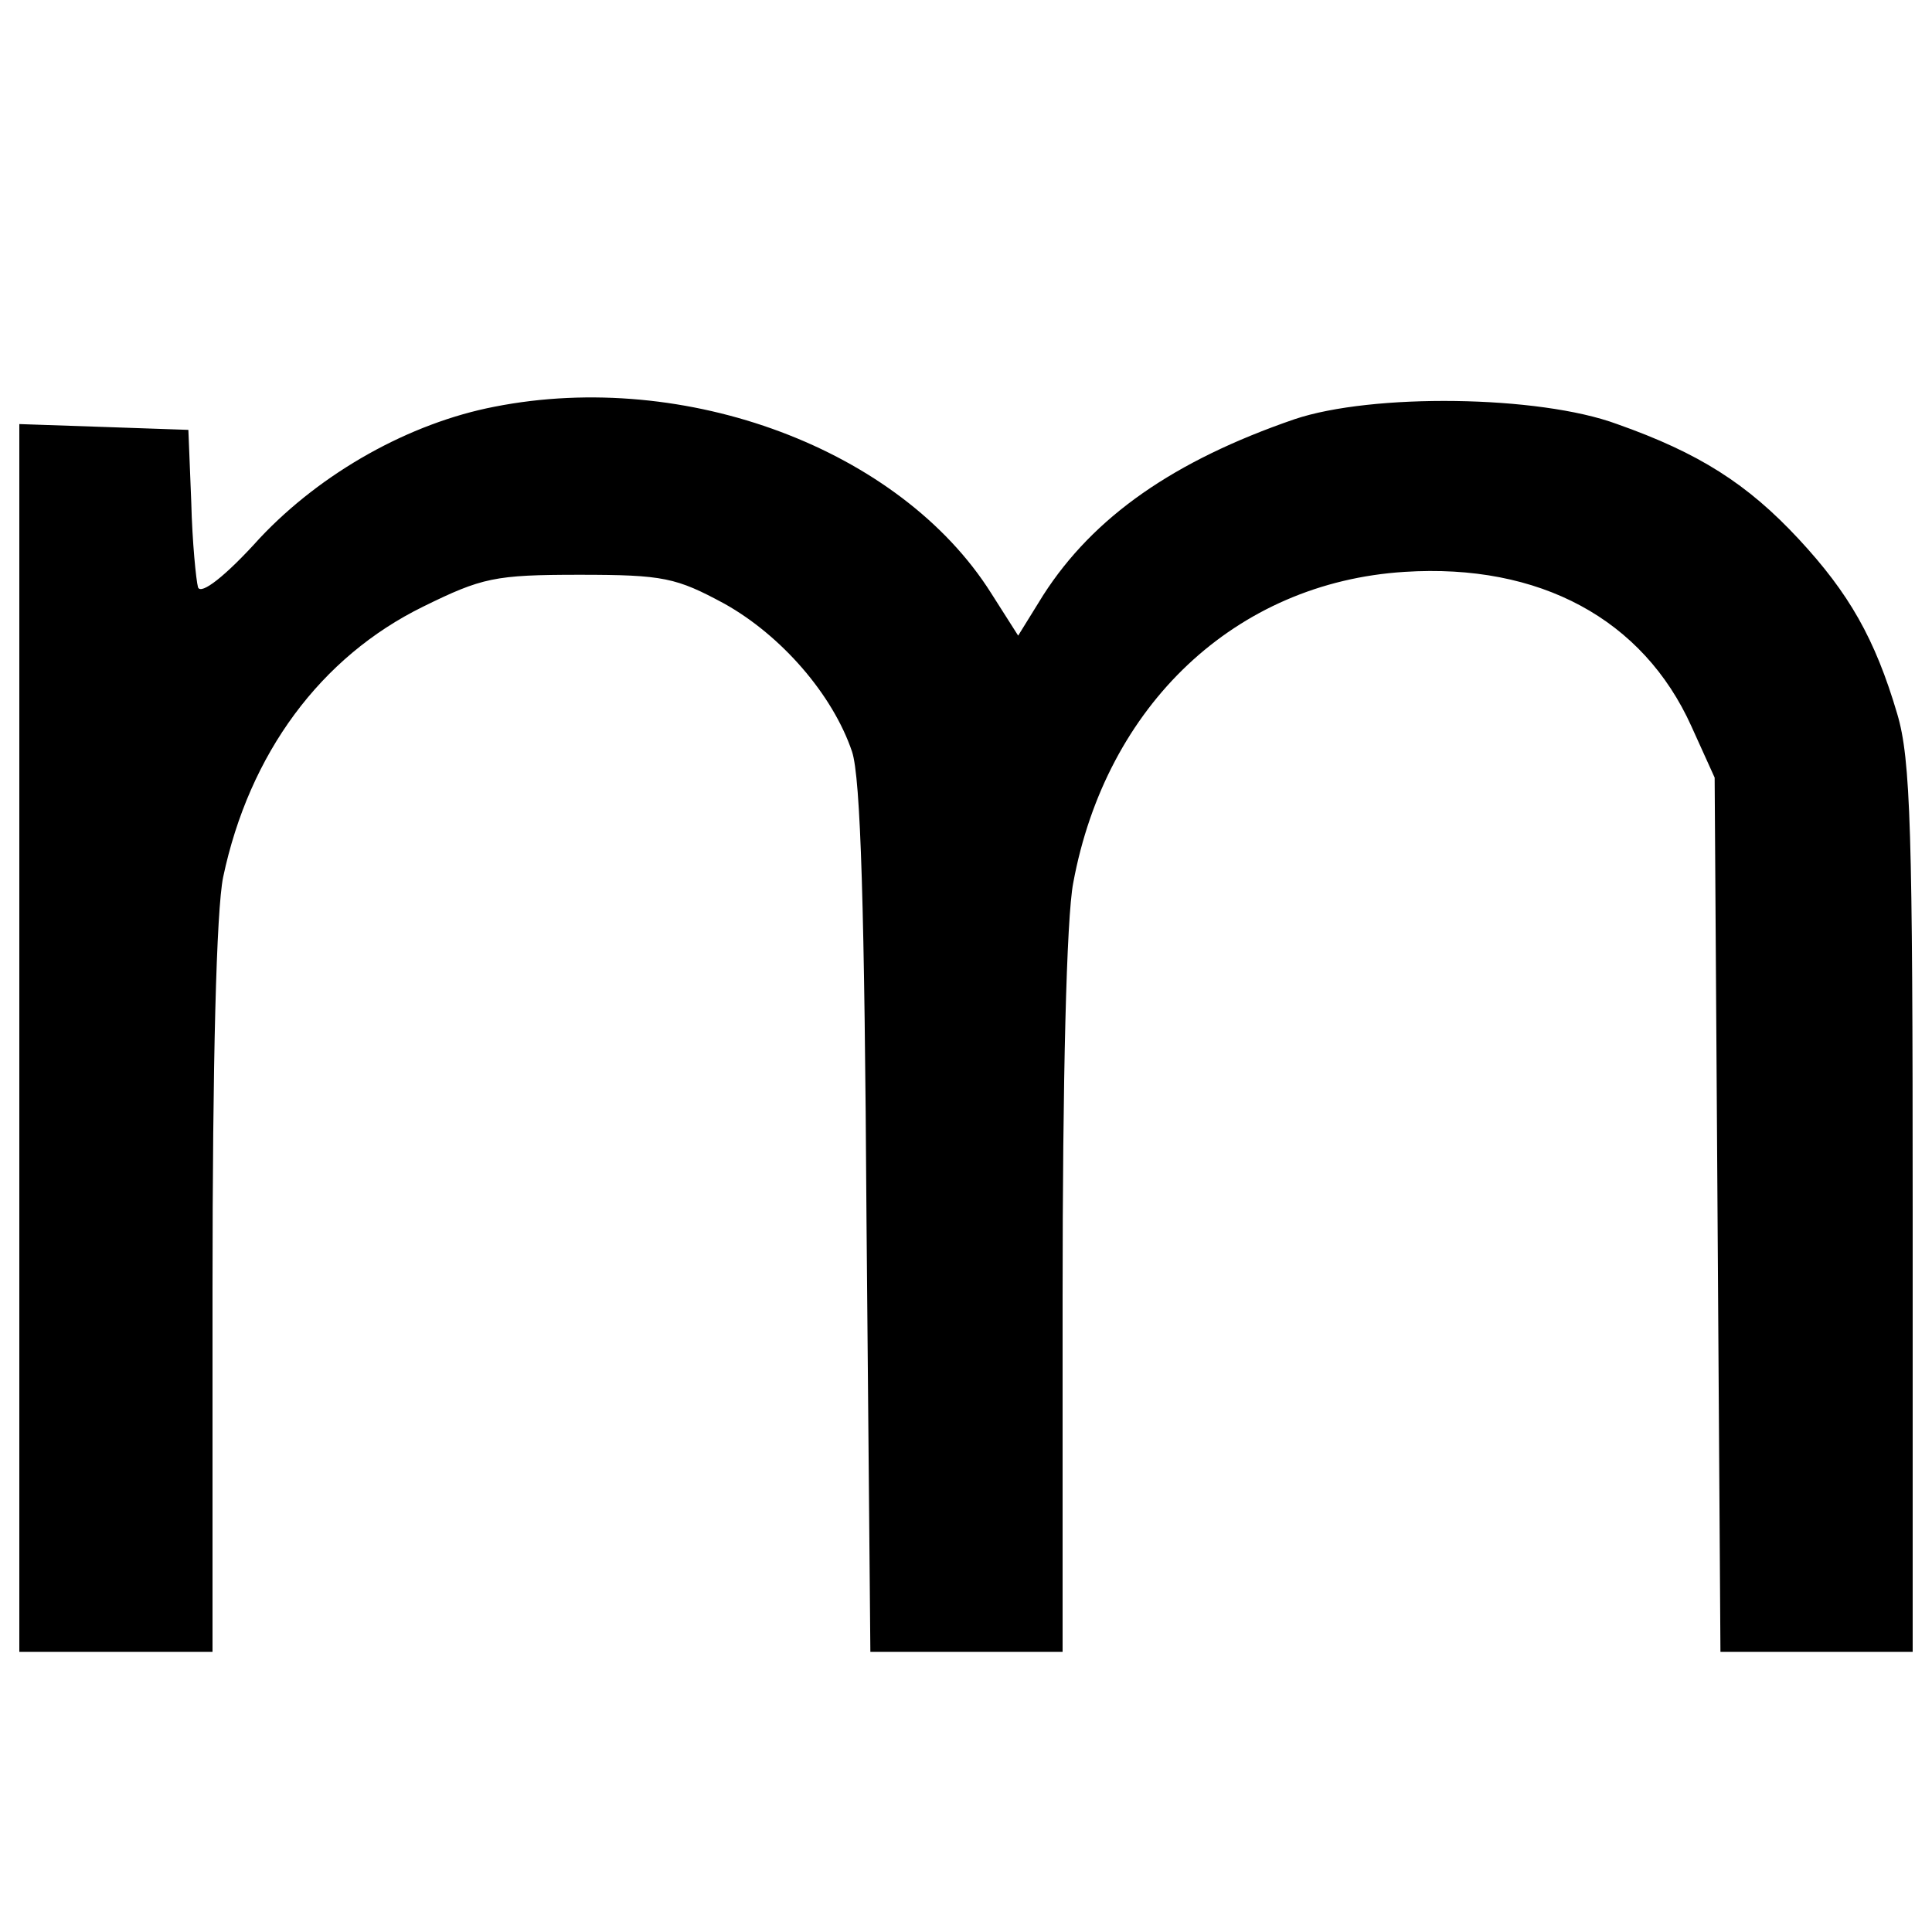 <?xml version="1.0" standalone="no"?>
<!DOCTYPE svg PUBLIC "-//W3C//DTD SVG 20010904//EN"
 "http://www.w3.org/TR/2001/REC-SVG-20010904/DTD/svg10.dtd">
<svg version="1.0" xmlns="http://www.w3.org/2000/svg"
 width="200pt" height="200pt" viewBox="0 0 200 200"
 preserveAspectRatio="xMidYMid meet">
<g transform="translate(0,200) scale(0.1,-0.1)"
fill="#000000" stroke="none">
<path d="M512 1579 c-88 -17 -179 -68 -243 -136 -36 -40 -61 -59 -64 -51 -2 7
-6 47 -7 88 l-3 75 -87 3 -88 3 0 -636 0 -635 100 0 100 0 0 375 c0 236 4 393
11 427 27 128 101 228 207 280 61 30 74 33 162 33 87 0 100 -3 150 -30 59 -33
112 -94 132 -153 9 -27 13 -163 15 -485 l4 -447 99 0 100 0 0 368 c0 224 4
392 11 428 34 184 168 311 343 322 140 9 247 -49 297 -160 l24 -53 3 -452 3
-453 99 0 100 0 0 458 c0 392 -2 466 -16 513 -23 78 -50 125 -102 181 -53 57
-103 89 -188 119 -81 30 -254 32 -334 5 -125 -43 -208 -101 -260 -182 l-26
-42 -28 44 c-94 149 -316 232 -514 193z"/>
</g>
</svg>
